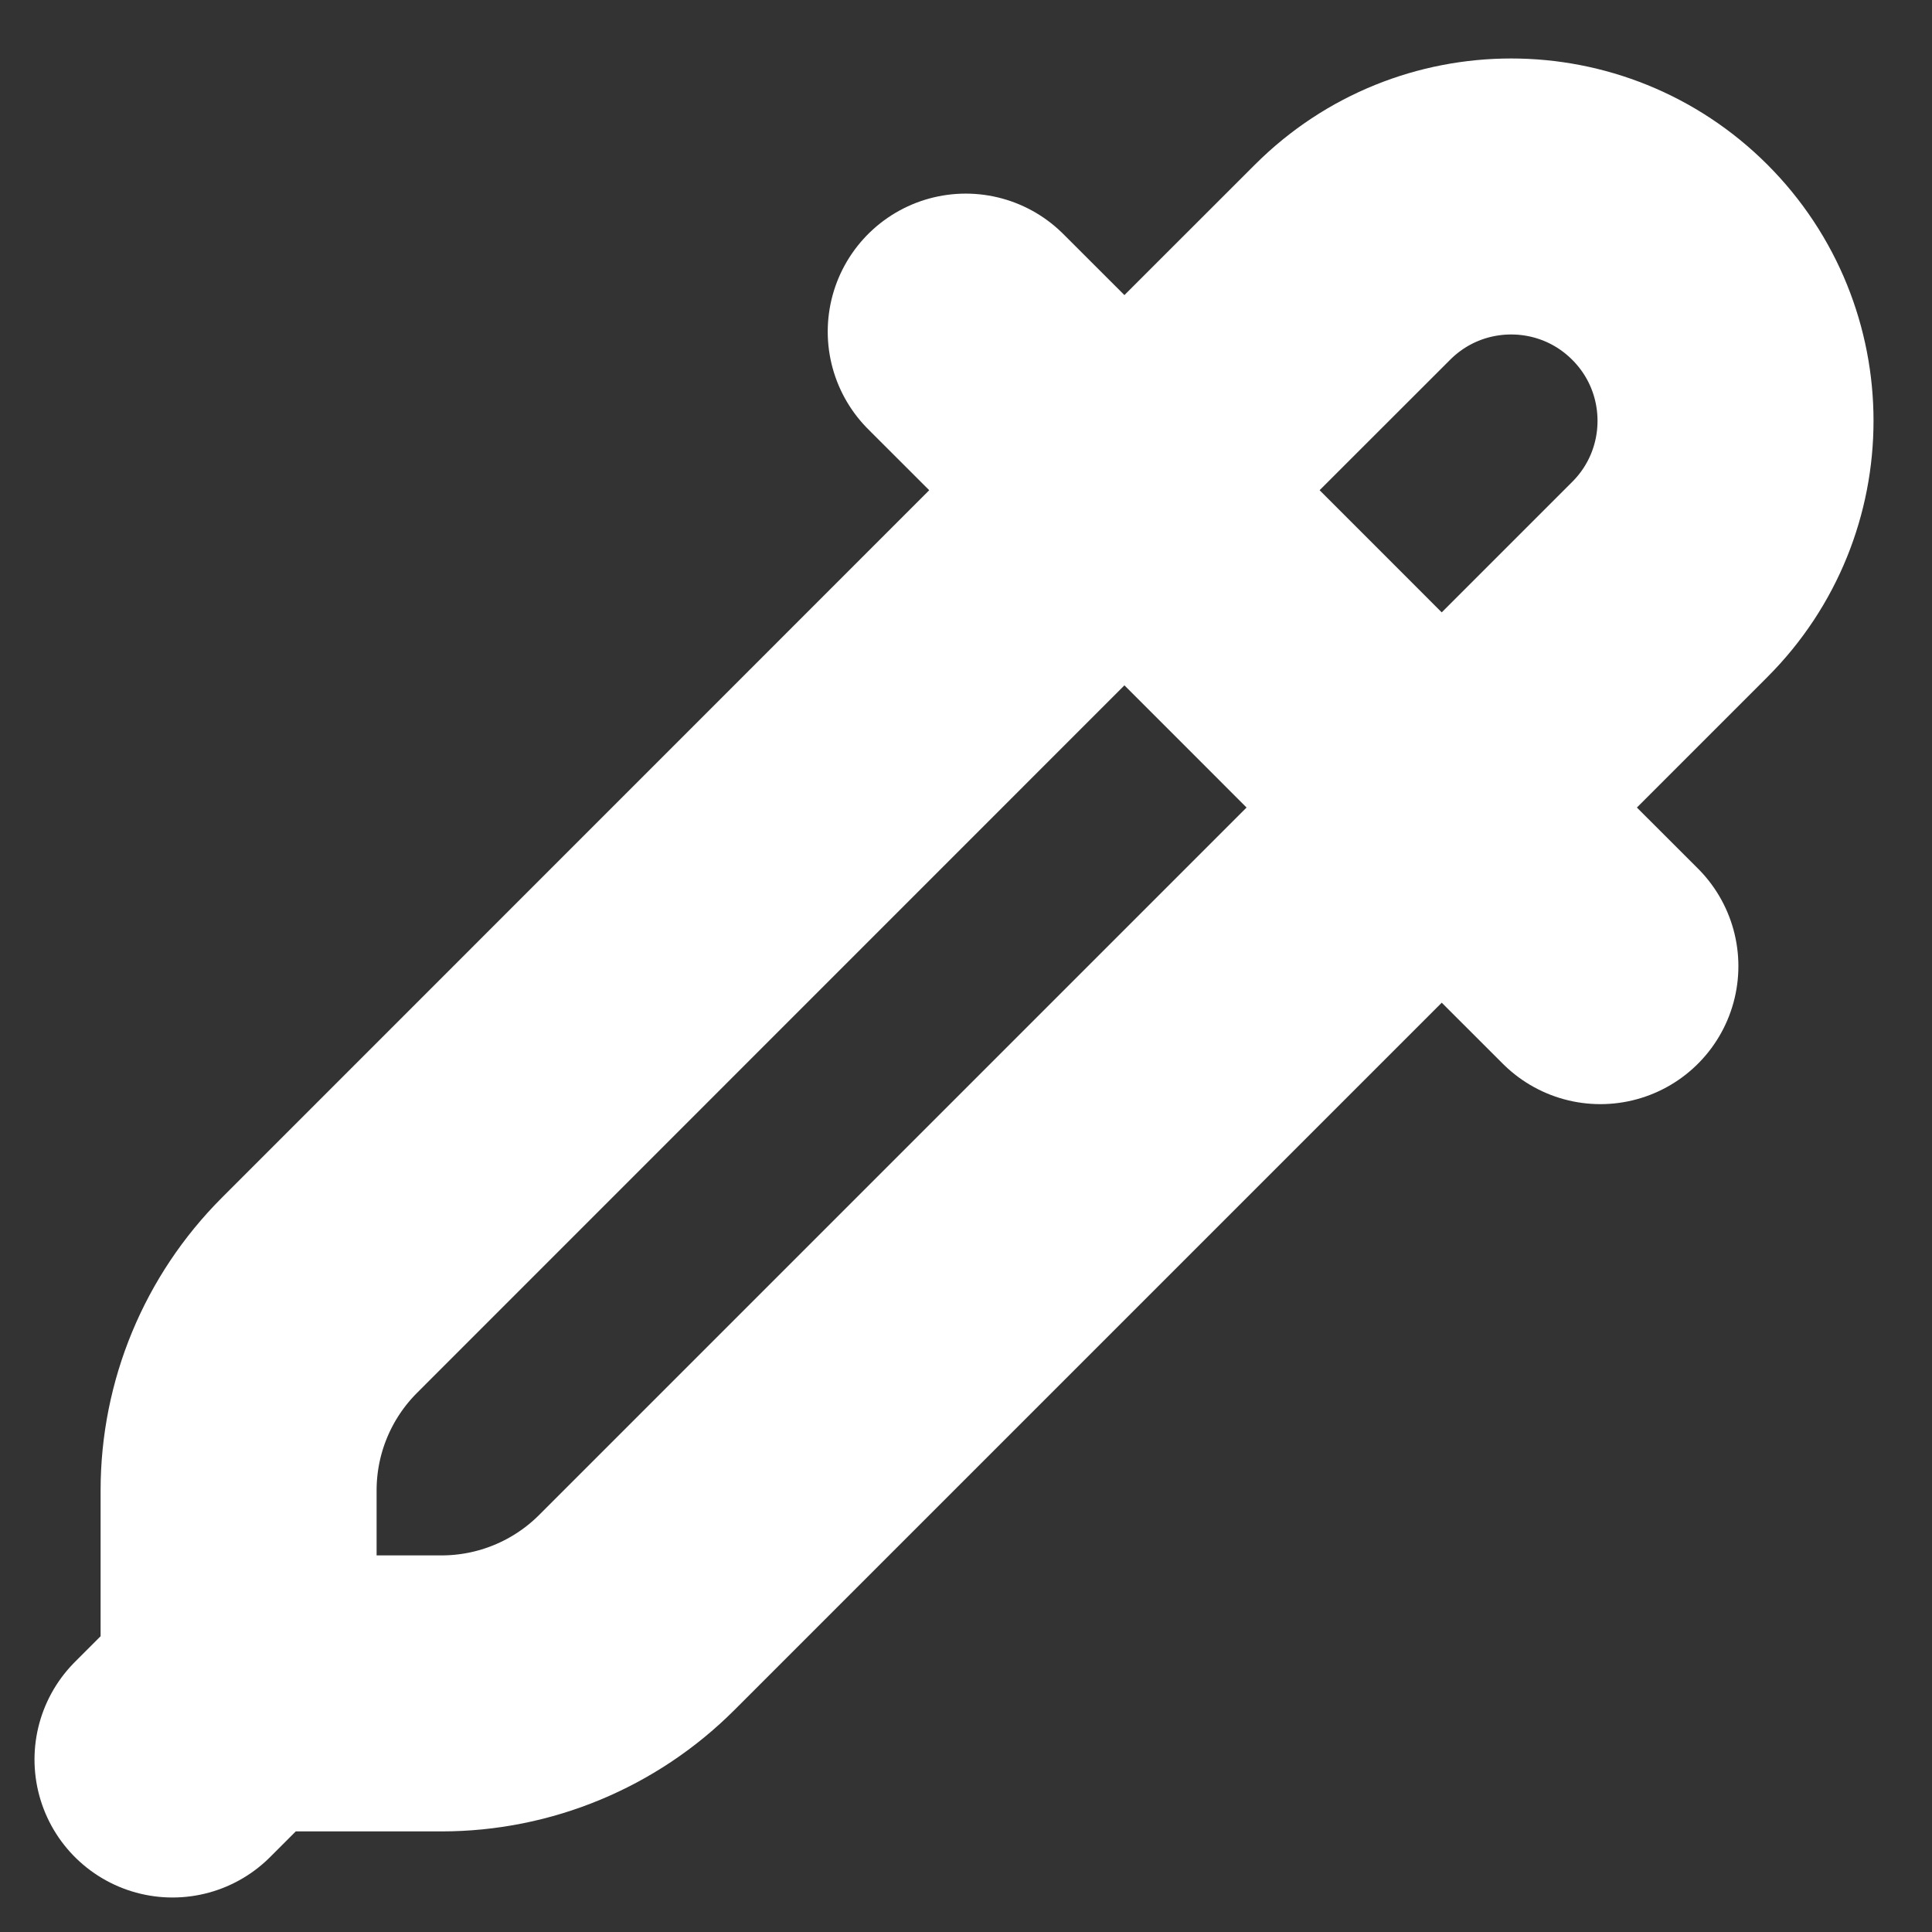<svg width="14" height="14" viewBox="0 0 14 14" fill="none" xmlns="http://www.w3.org/2000/svg">
<rect x="0" y="0" width="14" height="14" fill="#333333" stroke="none"/>
<g clip-path="url(#clip0_81_18375)">
<path d="M1.25 12.75L1.729 12.271M1.729 12.271H3.2C3.73 12.271 4.239 12.06 4.614 11.685L10.447 5.852M1.729 12.271V10.8C1.729 10.269 1.94 9.761 2.315 9.386L8.148 3.552M10.447 5.852L9.298 4.702L8.148 3.552M10.447 5.852L11.597 7.001M10.447 5.852L12.1 4.199C12.735 3.564 12.735 2.535 12.1 1.9V1.9C11.465 1.265 10.436 1.265 9.801 1.9L8.148 3.552M8.148 3.552L6.998 2.403" stroke="white" stroke-width="2" stroke-linecap="round"/>
</g>
<defs>
<clipPath id="clip0_81_18375">
<rect width="14" height="14" fill="white"/>
</clipPath>
</defs>
</svg>

